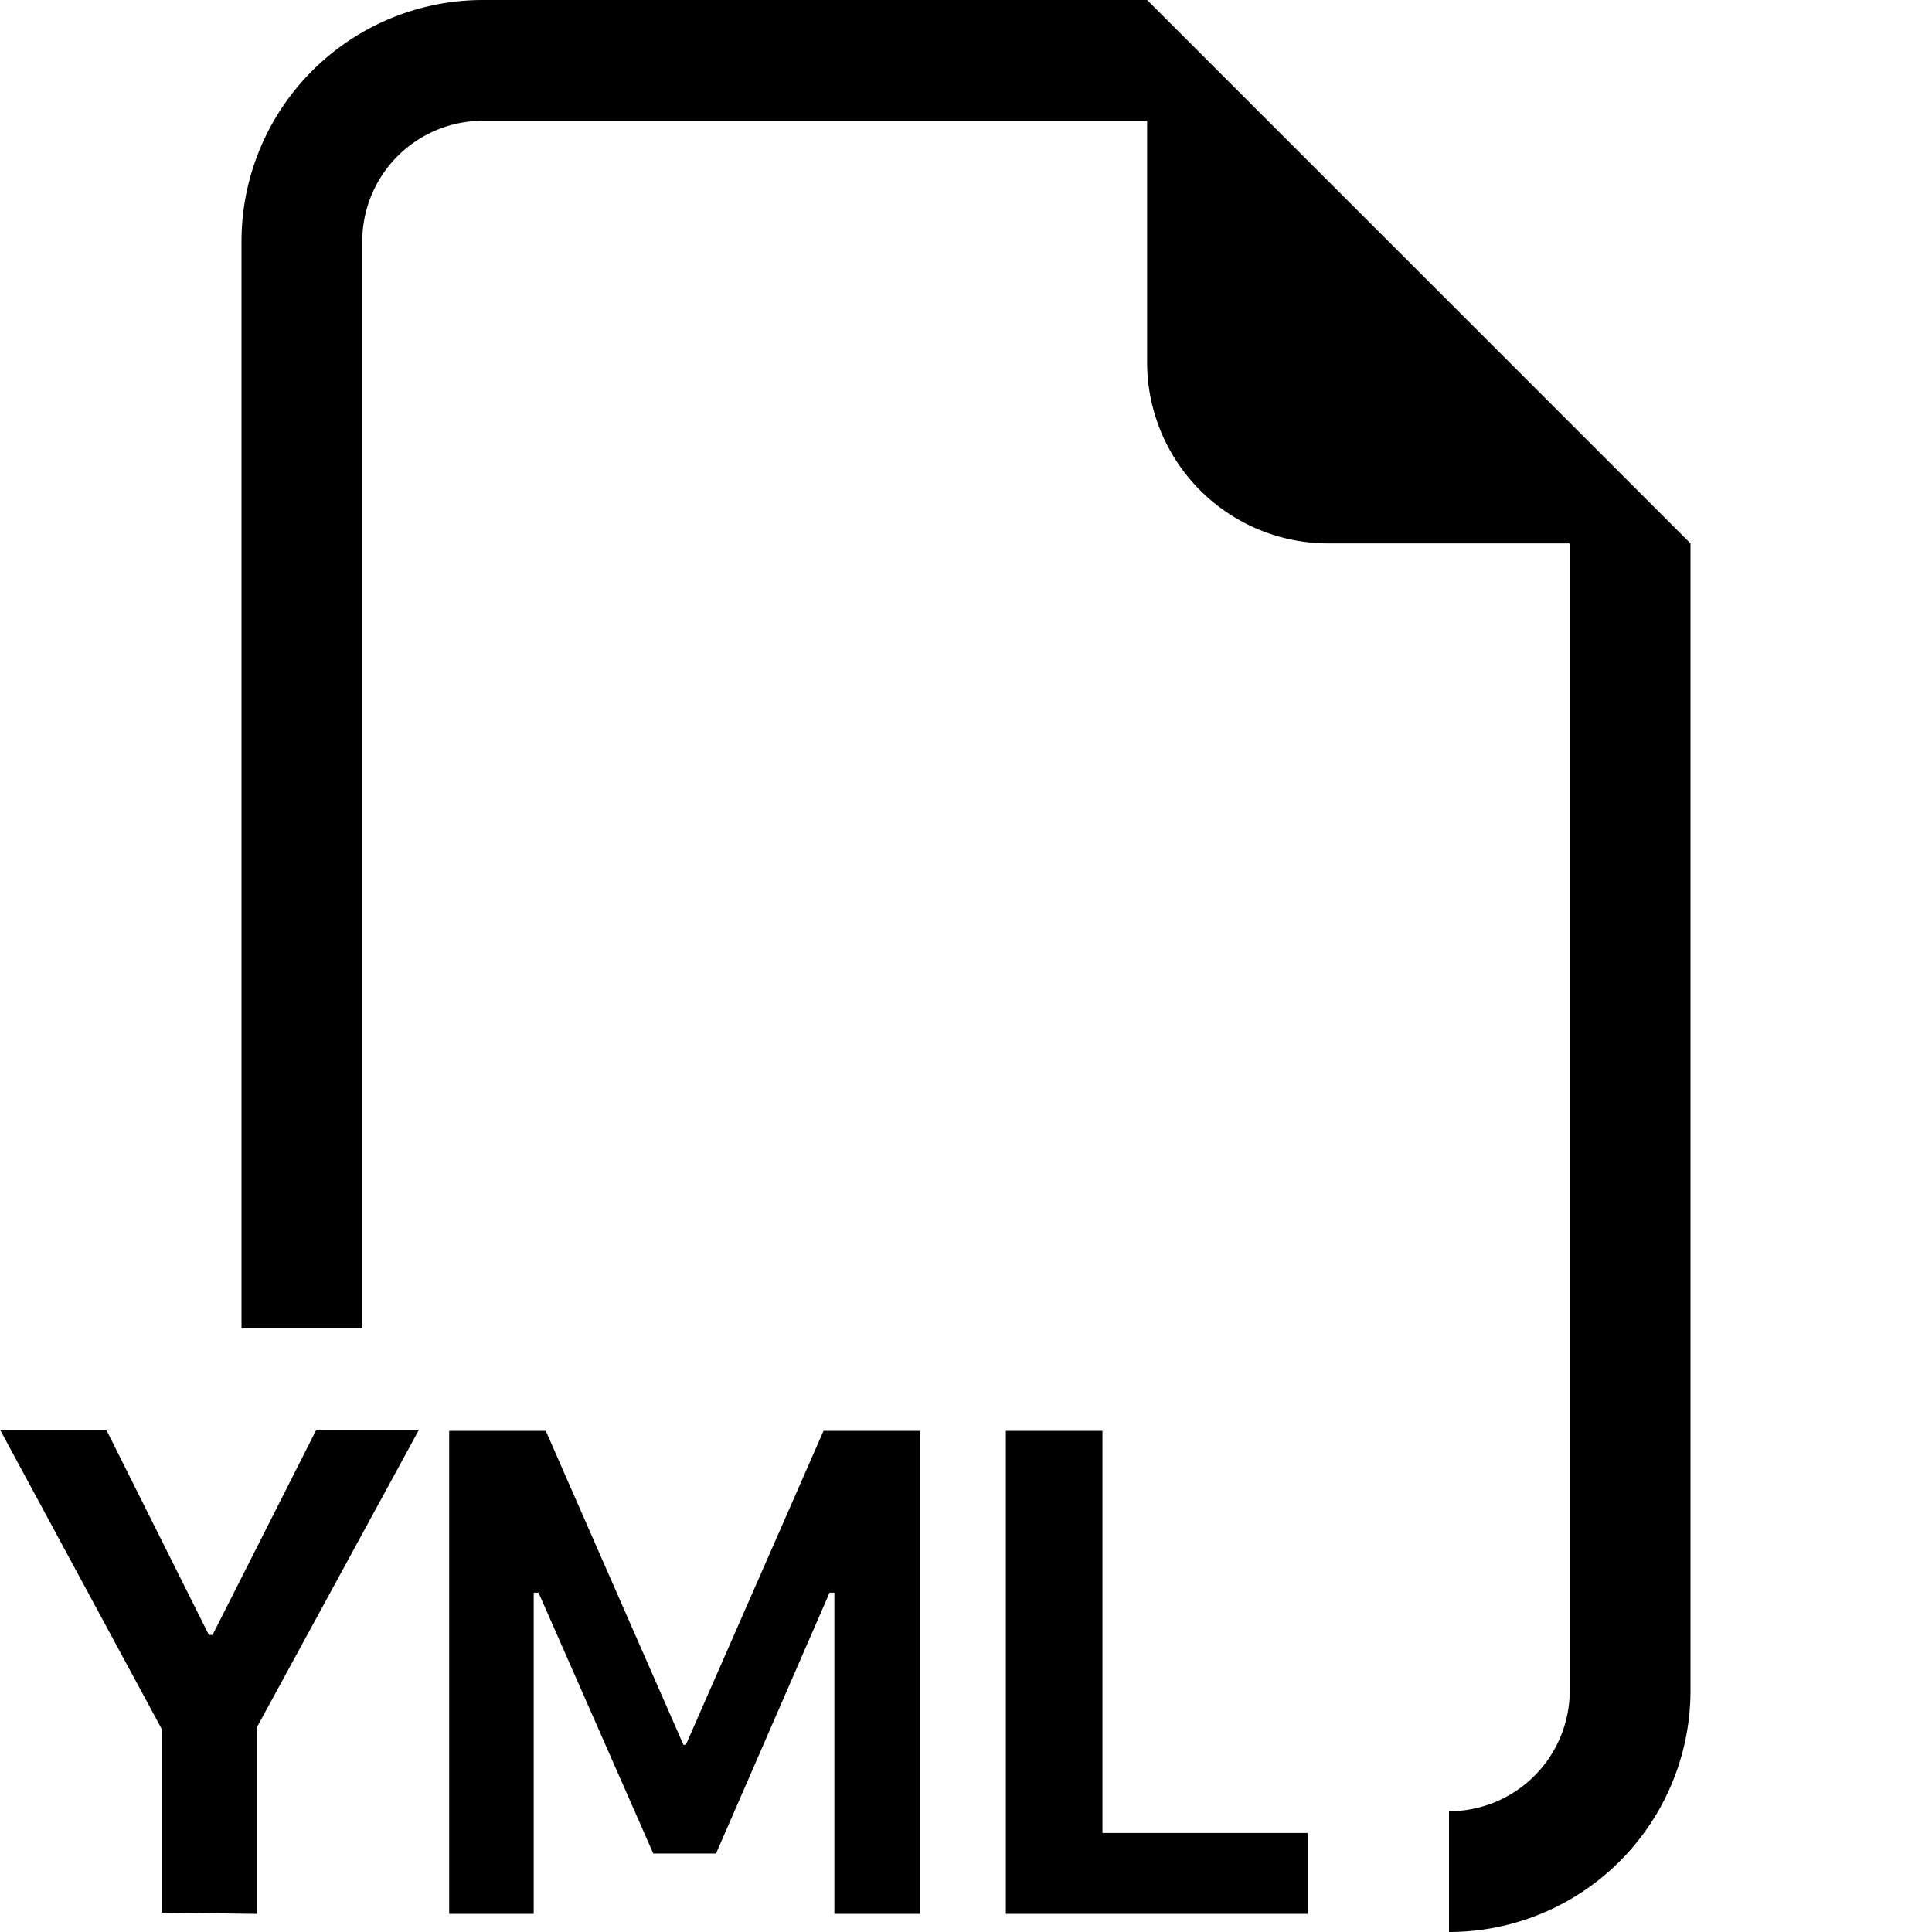 <svg xmlns="http://www.w3.org/2000/svg" width="16" height="16" viewBox="0 0 16 16"><path fill-rule="evenodd" d="M14 4.5V14a2 2 0 0 1-2 2v-1a1 1 0 0 0 1-1V4.5h-2A1.5 1.5 0 0 1 9.5 3V1H4a1 1 0 0 0-1 1v9H2V2a2 2 0 0 1 2-2h5.5zM2.13 15.85V14.3l1.34-2.46h-.85l-.86 1.7h-.03l-.85-1.7H0l1.34 2.48v1.52zm2.29 0v-2.66h.04l.95 2.16h.52l.94-2.16h.04v2.66h.71v-4h-.8l-1.14 2.6h-.02l-1.14-2.6h-.8v4zm4.71-.67h1.7v.67h-2.5v-4h.8z"/></svg>